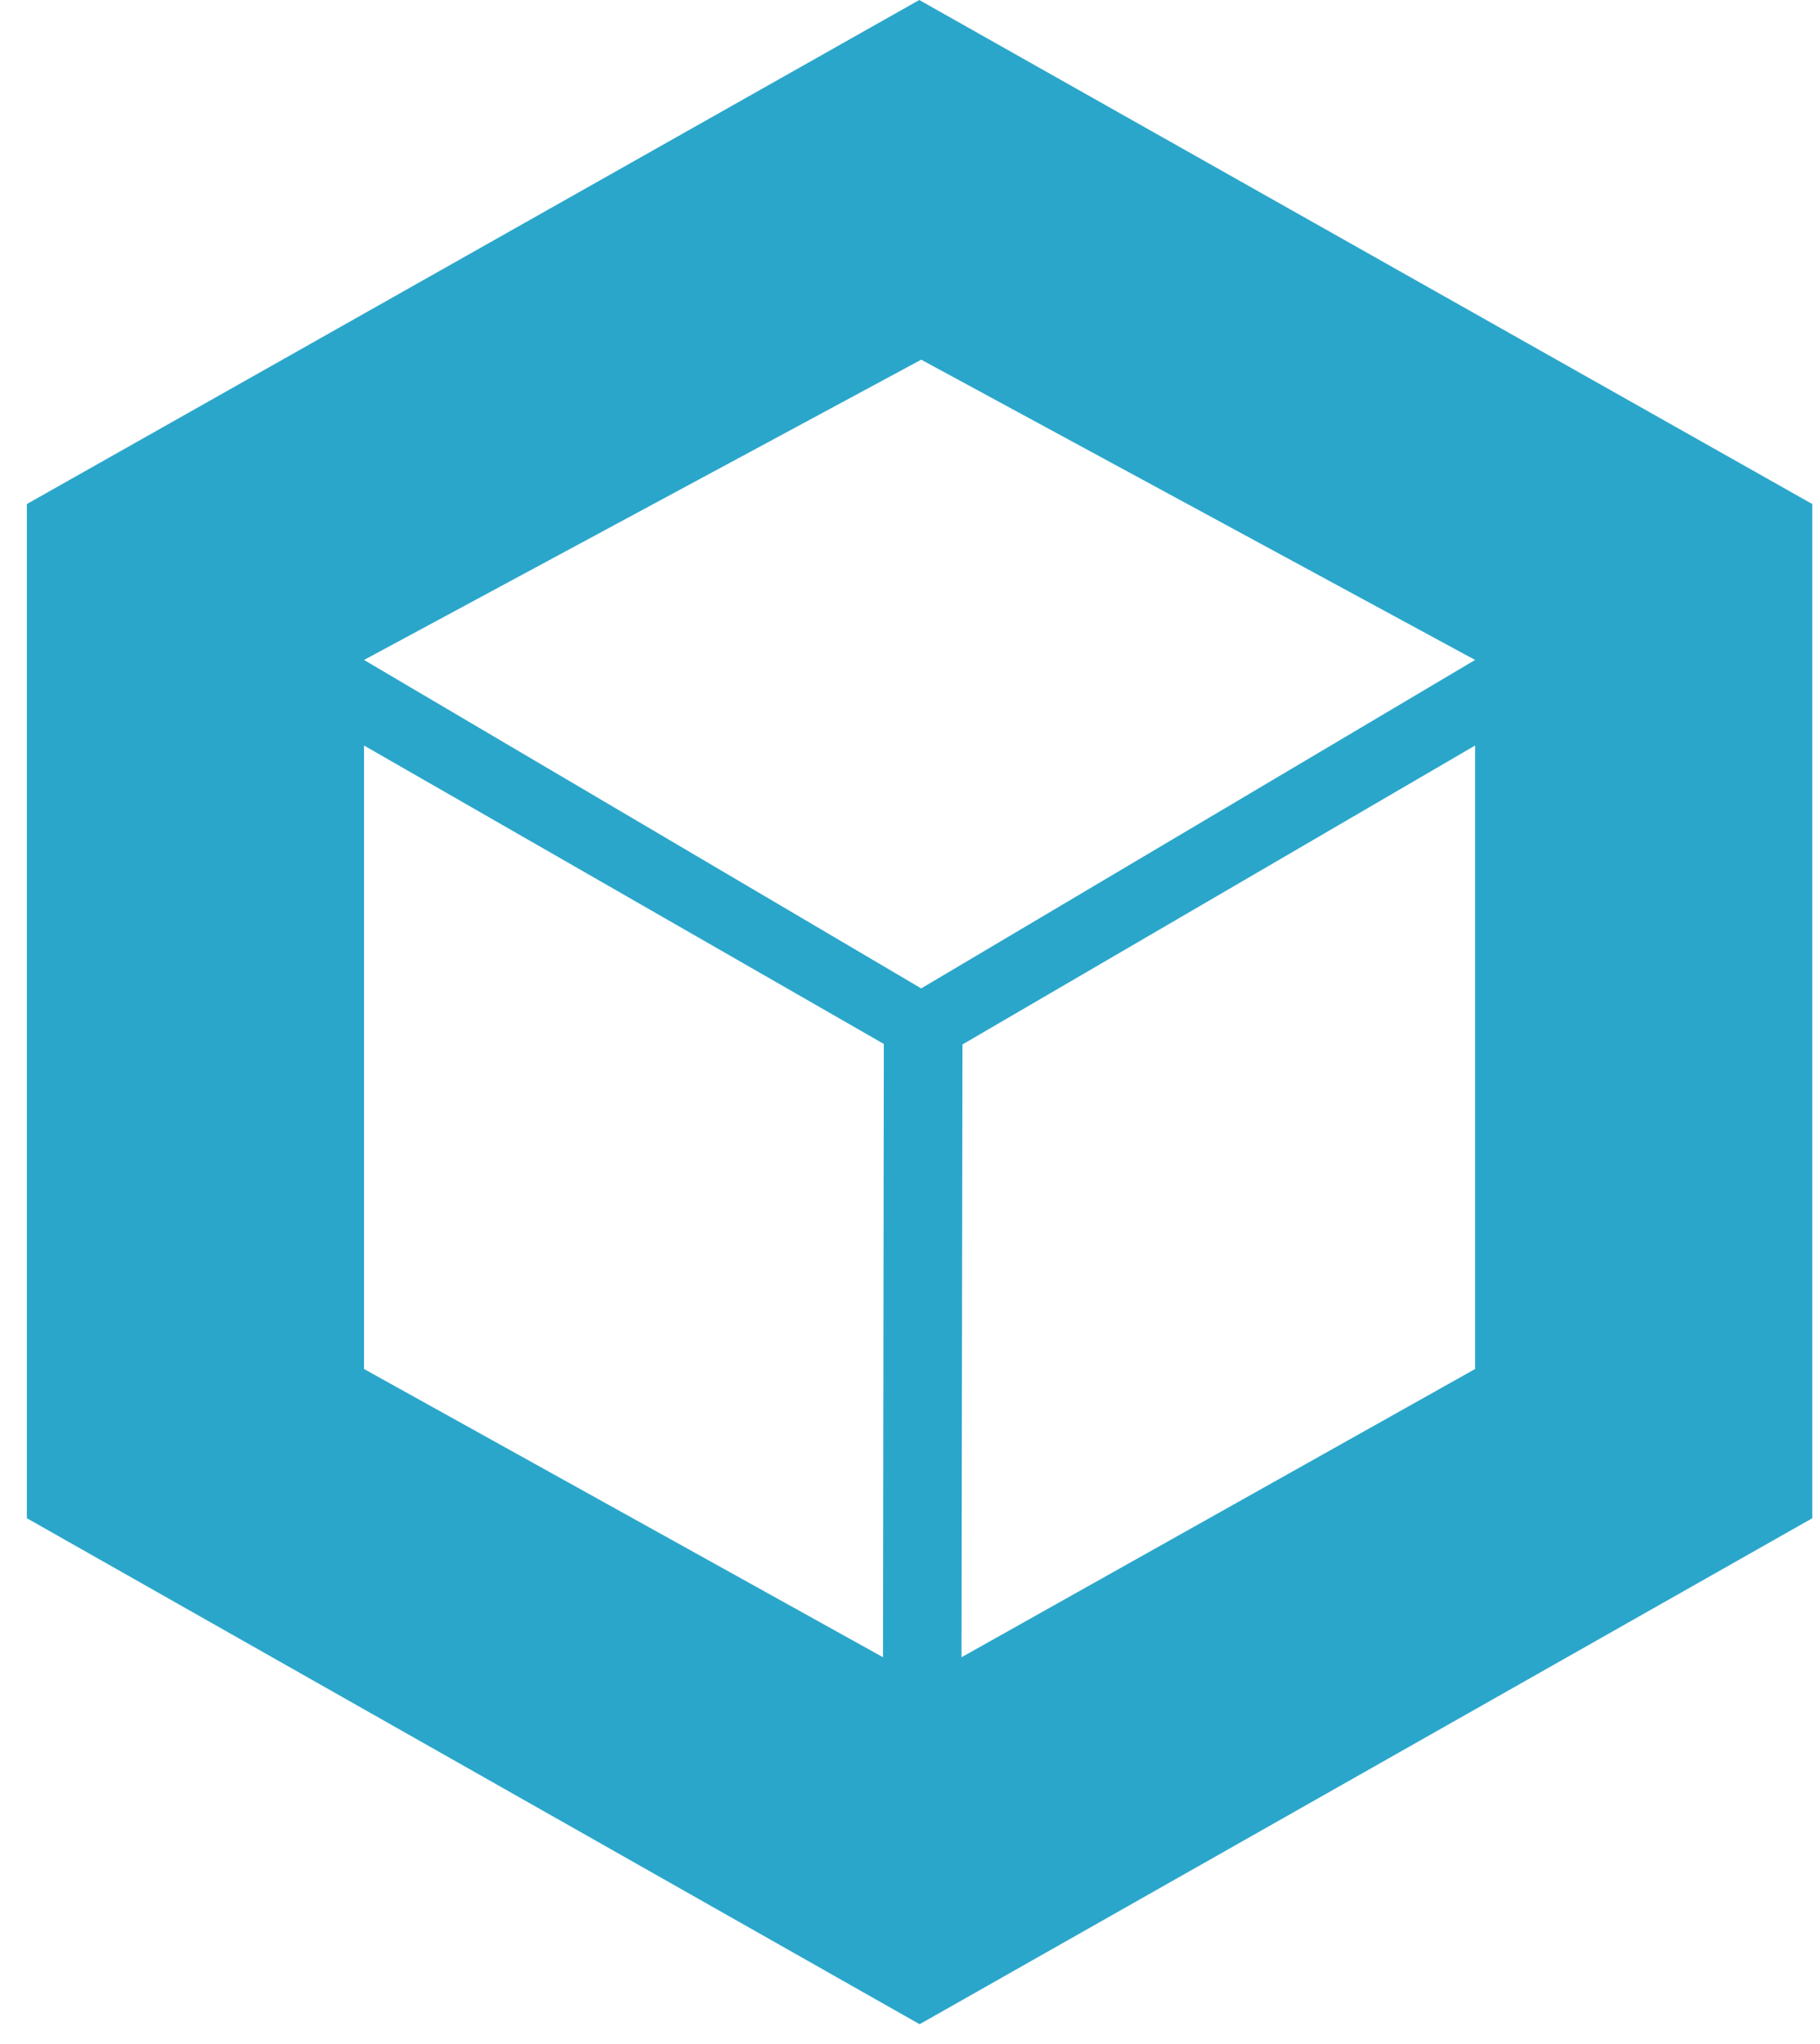 <?xml version="1.0" encoding="UTF-8" standalone="no"?>
<svg width="57px" height="64px" viewBox="0 0 57 64" version="1.1" xmlns="http://www.w3.org/2000/svg" xmlns:xlink="http://www.w3.org/1999/xlink">
    <!-- Generator: Sketch 3.8.3 (29802) - http://www.bohemiancoding.com/sketch -->
    <title>Fill 11</title>
    <desc>Created with Sketch.</desc>
    <defs></defs>
    <g id="Page-1" stroke="none" stroke-width="1" fill="none" fill-rule="evenodd">
        <g id="Desktop" transform="translate(-82, -43)" fill="#2BA6CB">
            <g id="Page-1" transform="translate(59, 43)">
                <path d="M69.198,20.664 L51.851,30.948 L34.401,20.664 L51.851,11.262 L69.198,20.664 Z M69.198,42.865 L53.113,51.89 L53.143,32.703 L69.198,23.343 L69.198,42.865 Z M50.655,51.89 L34.401,42.865 L34.401,23.343 L50.68,32.687 L50.655,51.89 Z M23.841,15.782 L23.841,47.537 L51.801,63.38 L79.759,47.537 L79.759,15.782 L51.79,0 L23.841,15.782 Z" id="Fill-11"></path>
            </g>
        </g>
    </g>
</svg>